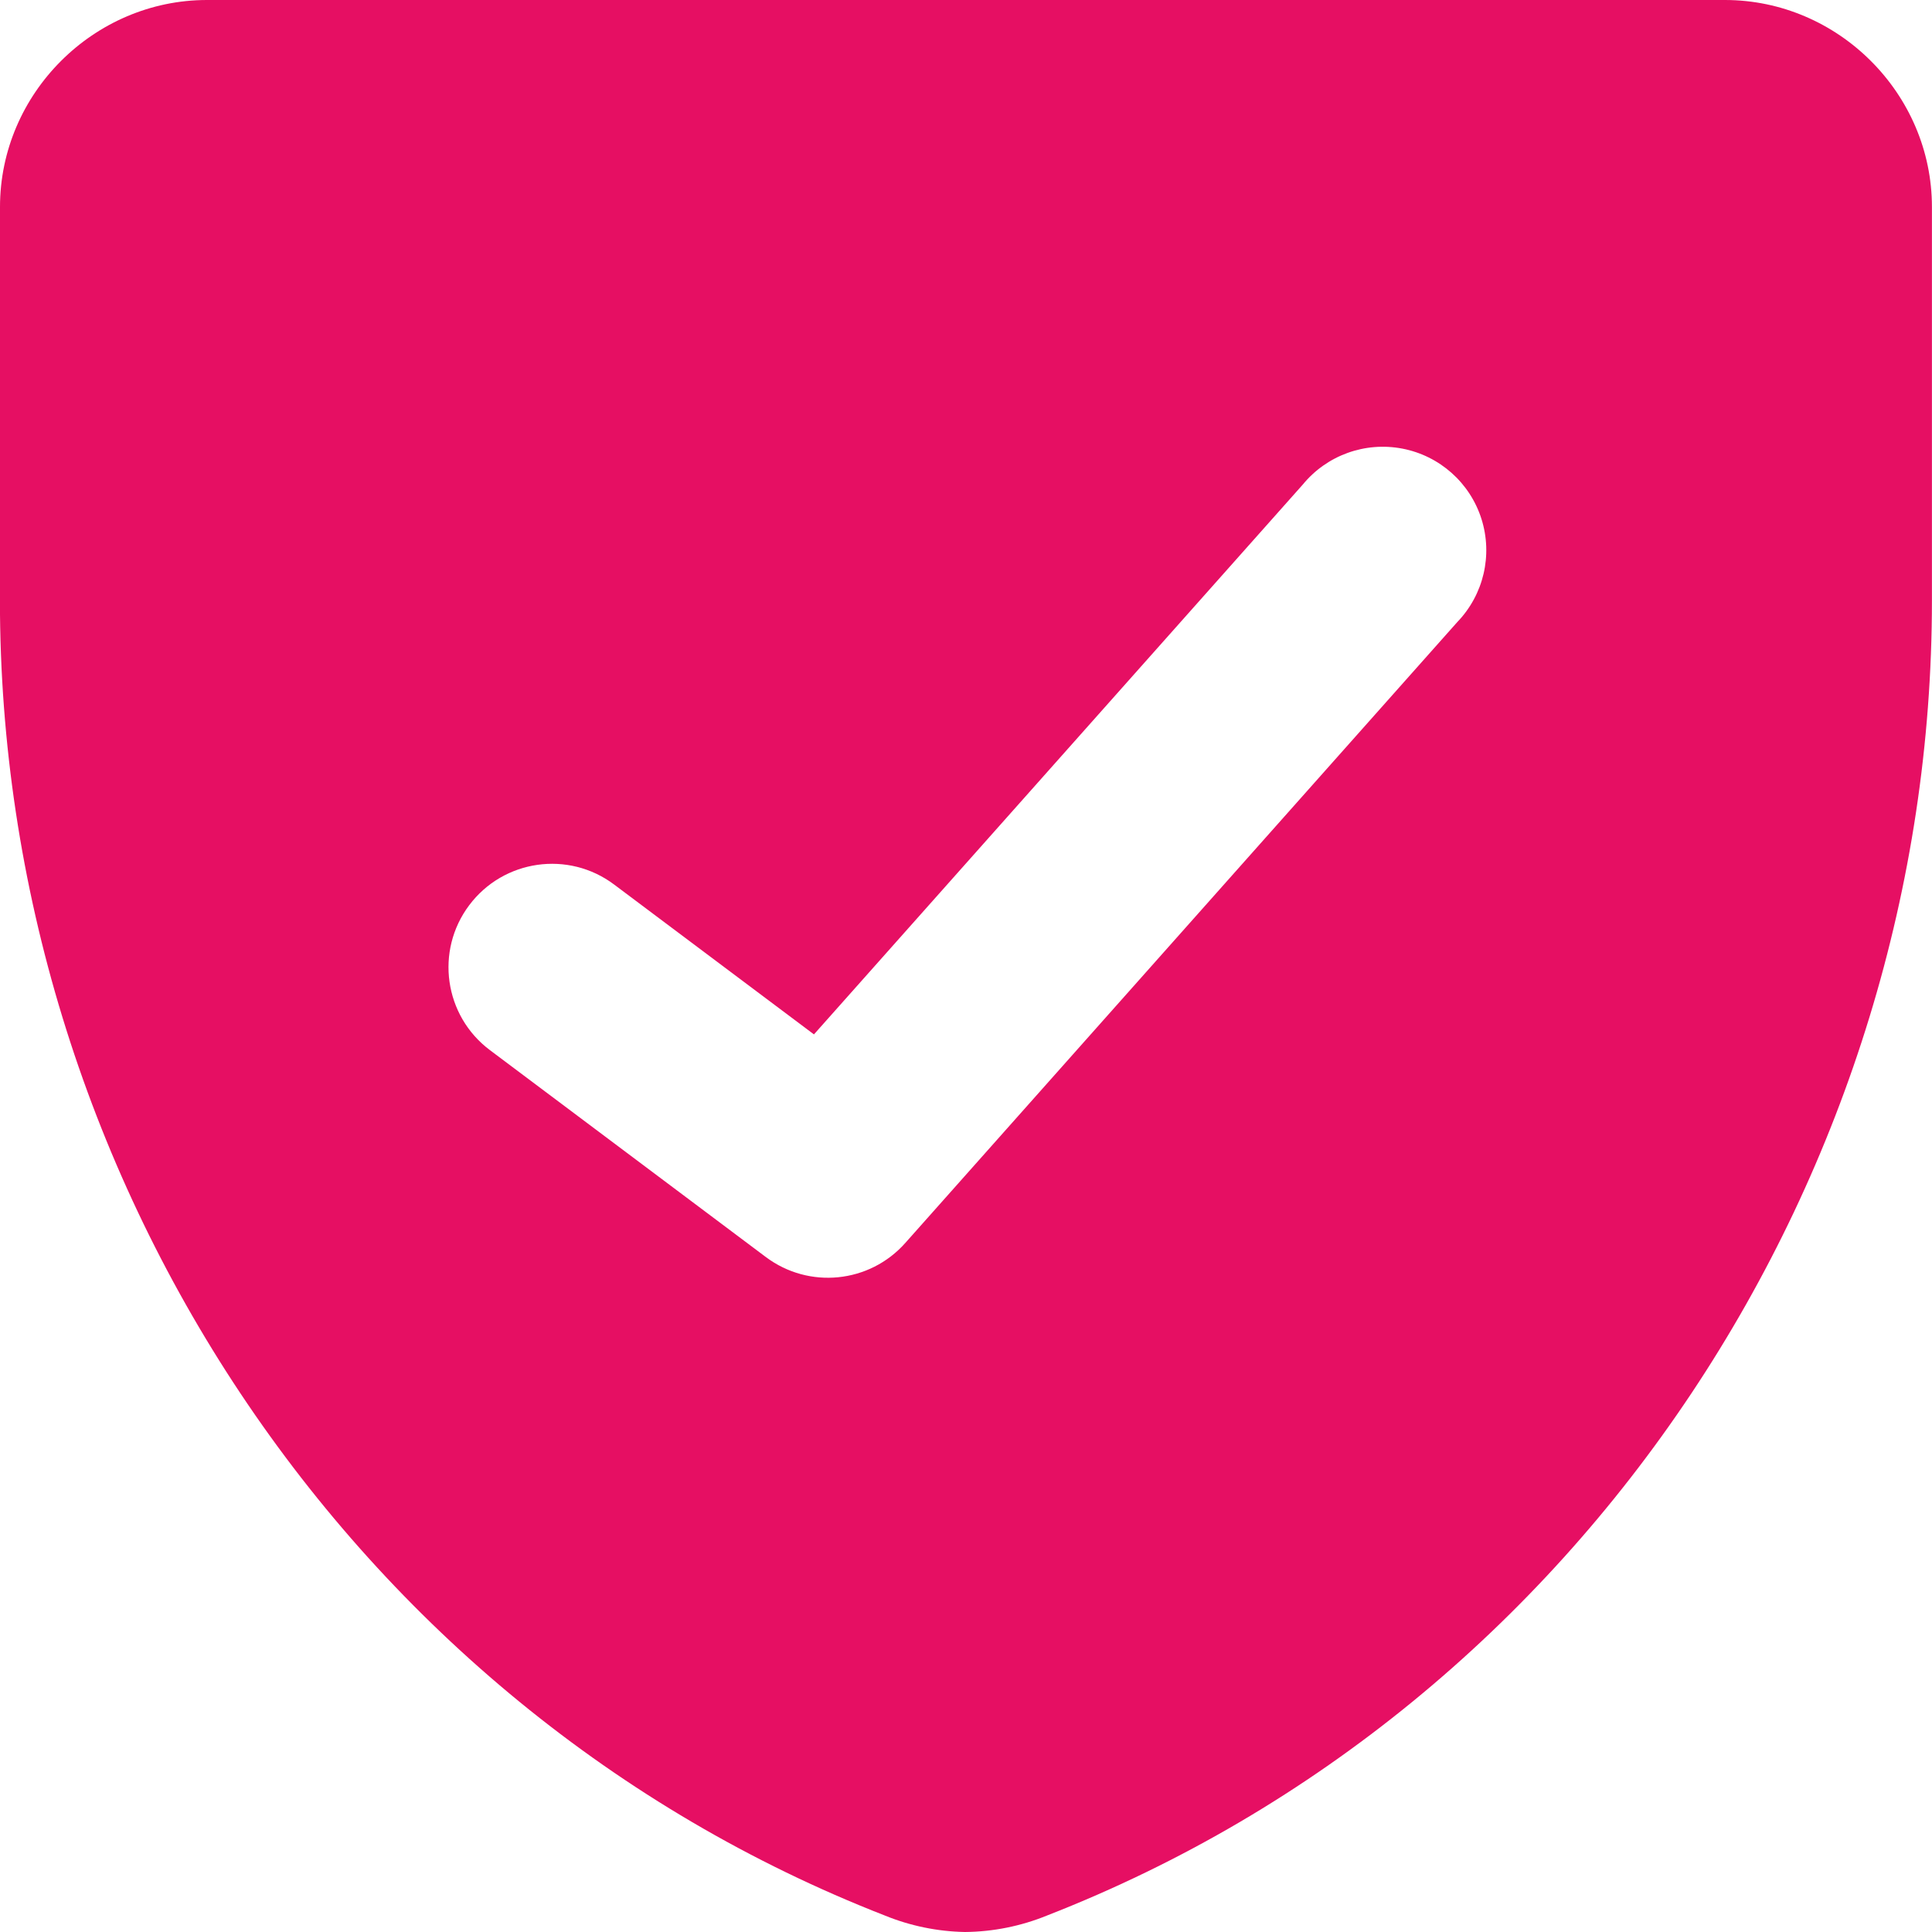 <svg version="1.2" xmlns="http://www.w3.org/2000/svg" xmlns:xlink="http://www.w3.org/1999/xlink" overflow="visible" preserveAspectRatio="none" viewBox="0 0 30 30" width="30" height="30"><g transform="translate(0, 0)"><g transform="translate(0, 0) rotate(0)"><path d="M0,3.214c0,-1.763 1.457,-3.214 3.214,-3.214h23.571c1.757,0 3.214,1.453 3.214,3.214v6.113c0,8.862 -5.379,17.154 -13.738,20.416c-0.406,0.166 -0.839,0.253 -1.277,0.257c-0.428,-0.008 -0.851,-0.095 -1.247,-0.257c-8.359,-3.261 -13.738,-11.553 -13.738,-20.416zM22.629,9.659c0.409,-0.424 0.553,-1.039 0.375,-1.601c-0.178,-0.562 -0.65,-0.981 -1.229,-1.092c-0.579,-0.111 -1.172,0.103 -1.546,0.559l-7.59,8.537l-3.103,-2.327c-0.71,-0.533 -1.717,-0.389 -2.25,0.321c-0.533,0.71 -0.389,1.717 0.321,2.25l4.286,3.214c0.669,0.501 1.609,0.406 2.164,-0.219z" style="stroke-width: 0; stroke-linecap: butt; stroke-linejoin: miter; fill: rgb(230, 15, 99);" vector-effect="non-scaling-stroke"/></g><defs><path id="path-1710097679274221346" d="M0,3.214c0,-1.763 1.457,-3.214 3.214,-3.214h23.571c1.757,0 3.214,1.453 3.214,3.214v6.113c0,8.862 -5.379,17.154 -13.738,20.416c-0.406,0.166 -0.839,0.253 -1.277,0.257c-0.428,-0.008 -0.851,-0.095 -1.247,-0.257c-8.359,-3.261 -13.738,-11.553 -13.738,-20.416zM22.629,9.659c0.409,-0.424 0.553,-1.039 0.375,-1.601c-0.178,-0.562 -0.65,-0.981 -1.229,-1.092c-0.579,-0.111 -1.172,0.103 -1.546,0.559l-7.59,8.537l-3.103,-2.327c-0.71,-0.533 -1.717,-0.389 -2.25,0.321c-0.533,0.71 -0.389,1.717 0.321,2.25l4.286,3.214c0.669,0.501 1.609,0.406 2.164,-0.219z" vector-effect="non-scaling-stroke"/></defs></g></svg>